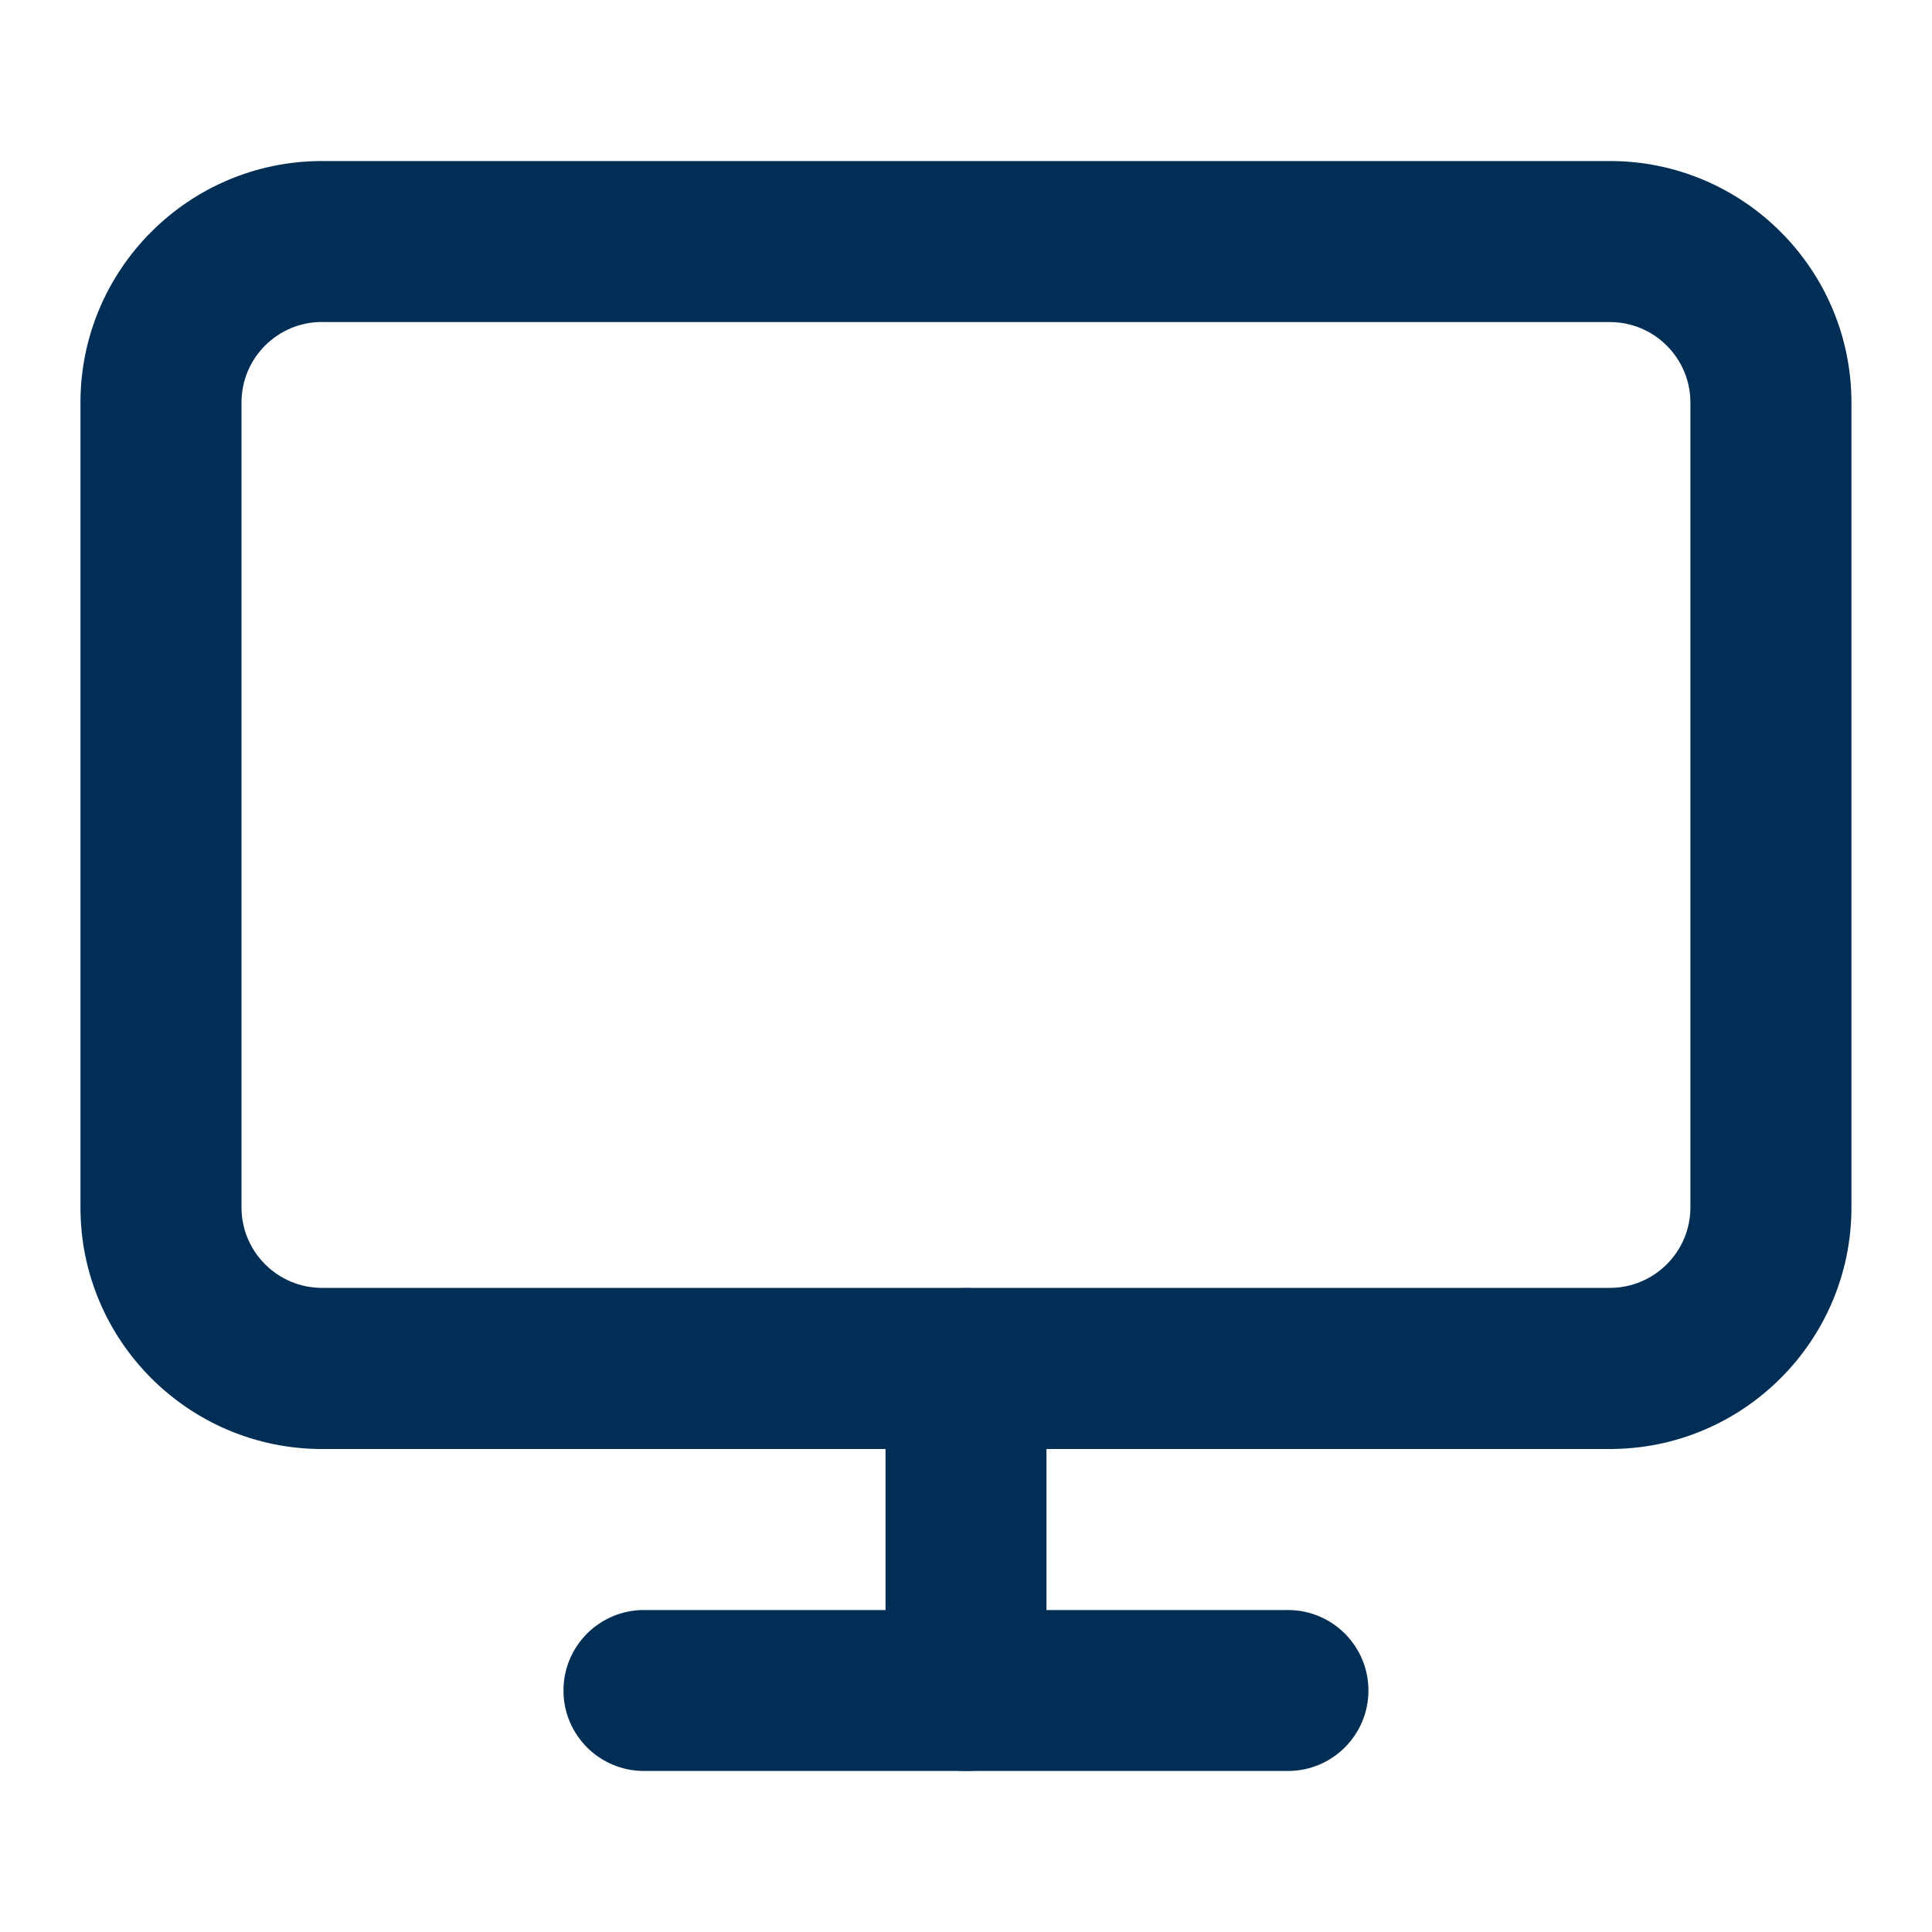 <?xml version="1.0" encoding="UTF-8"?>
<svg id="Layer_1" data-name="Layer 1" xmlns="http://www.w3.org/2000/svg" version="1.1" viewBox="0 0 200 200">
  <defs>
    <style>
      .cls-1 {
        fill: #002e54;
        stroke-width: 0px;
      }
    </style>
  </defs>
  <path class="cls-1" d="M166.67,150H33.33c-13.79,0-25-11.21-25-25V41.67c0-13.79,11.22-25,25-25h133.33c13.78,0,25,11.21,25,25v83.33c0,13.79-11.21,25-25,25ZM33.33,33.33c-4.6,0-8.33,3.74-8.33,8.33v83.33c0,4.6,3.74,8.33,8.33,8.33h133.33c4.59,0,8.33-3.74,8.33-8.33V41.67c0-4.59-3.74-8.33-8.33-8.33H33.33Z"/>
  <path class="cls-1" d="M133.33,183.33h-66.67c-4.6,0-8.33-3.73-8.33-8.33s3.73-8.33,8.33-8.33h66.67c4.6,0,8.33,3.73,8.33,8.33s-3.73,8.33-8.33,8.33Z"/>
  <path class="cls-1" d="M100,183.33c-4.6,0-8.33-3.73-8.33-8.33v-33.33c0-4.6,3.73-8.33,8.33-8.33s8.33,3.73,8.33,8.33v33.33c0,4.6-3.73,8.33-8.33,8.33Z"/>
</svg>